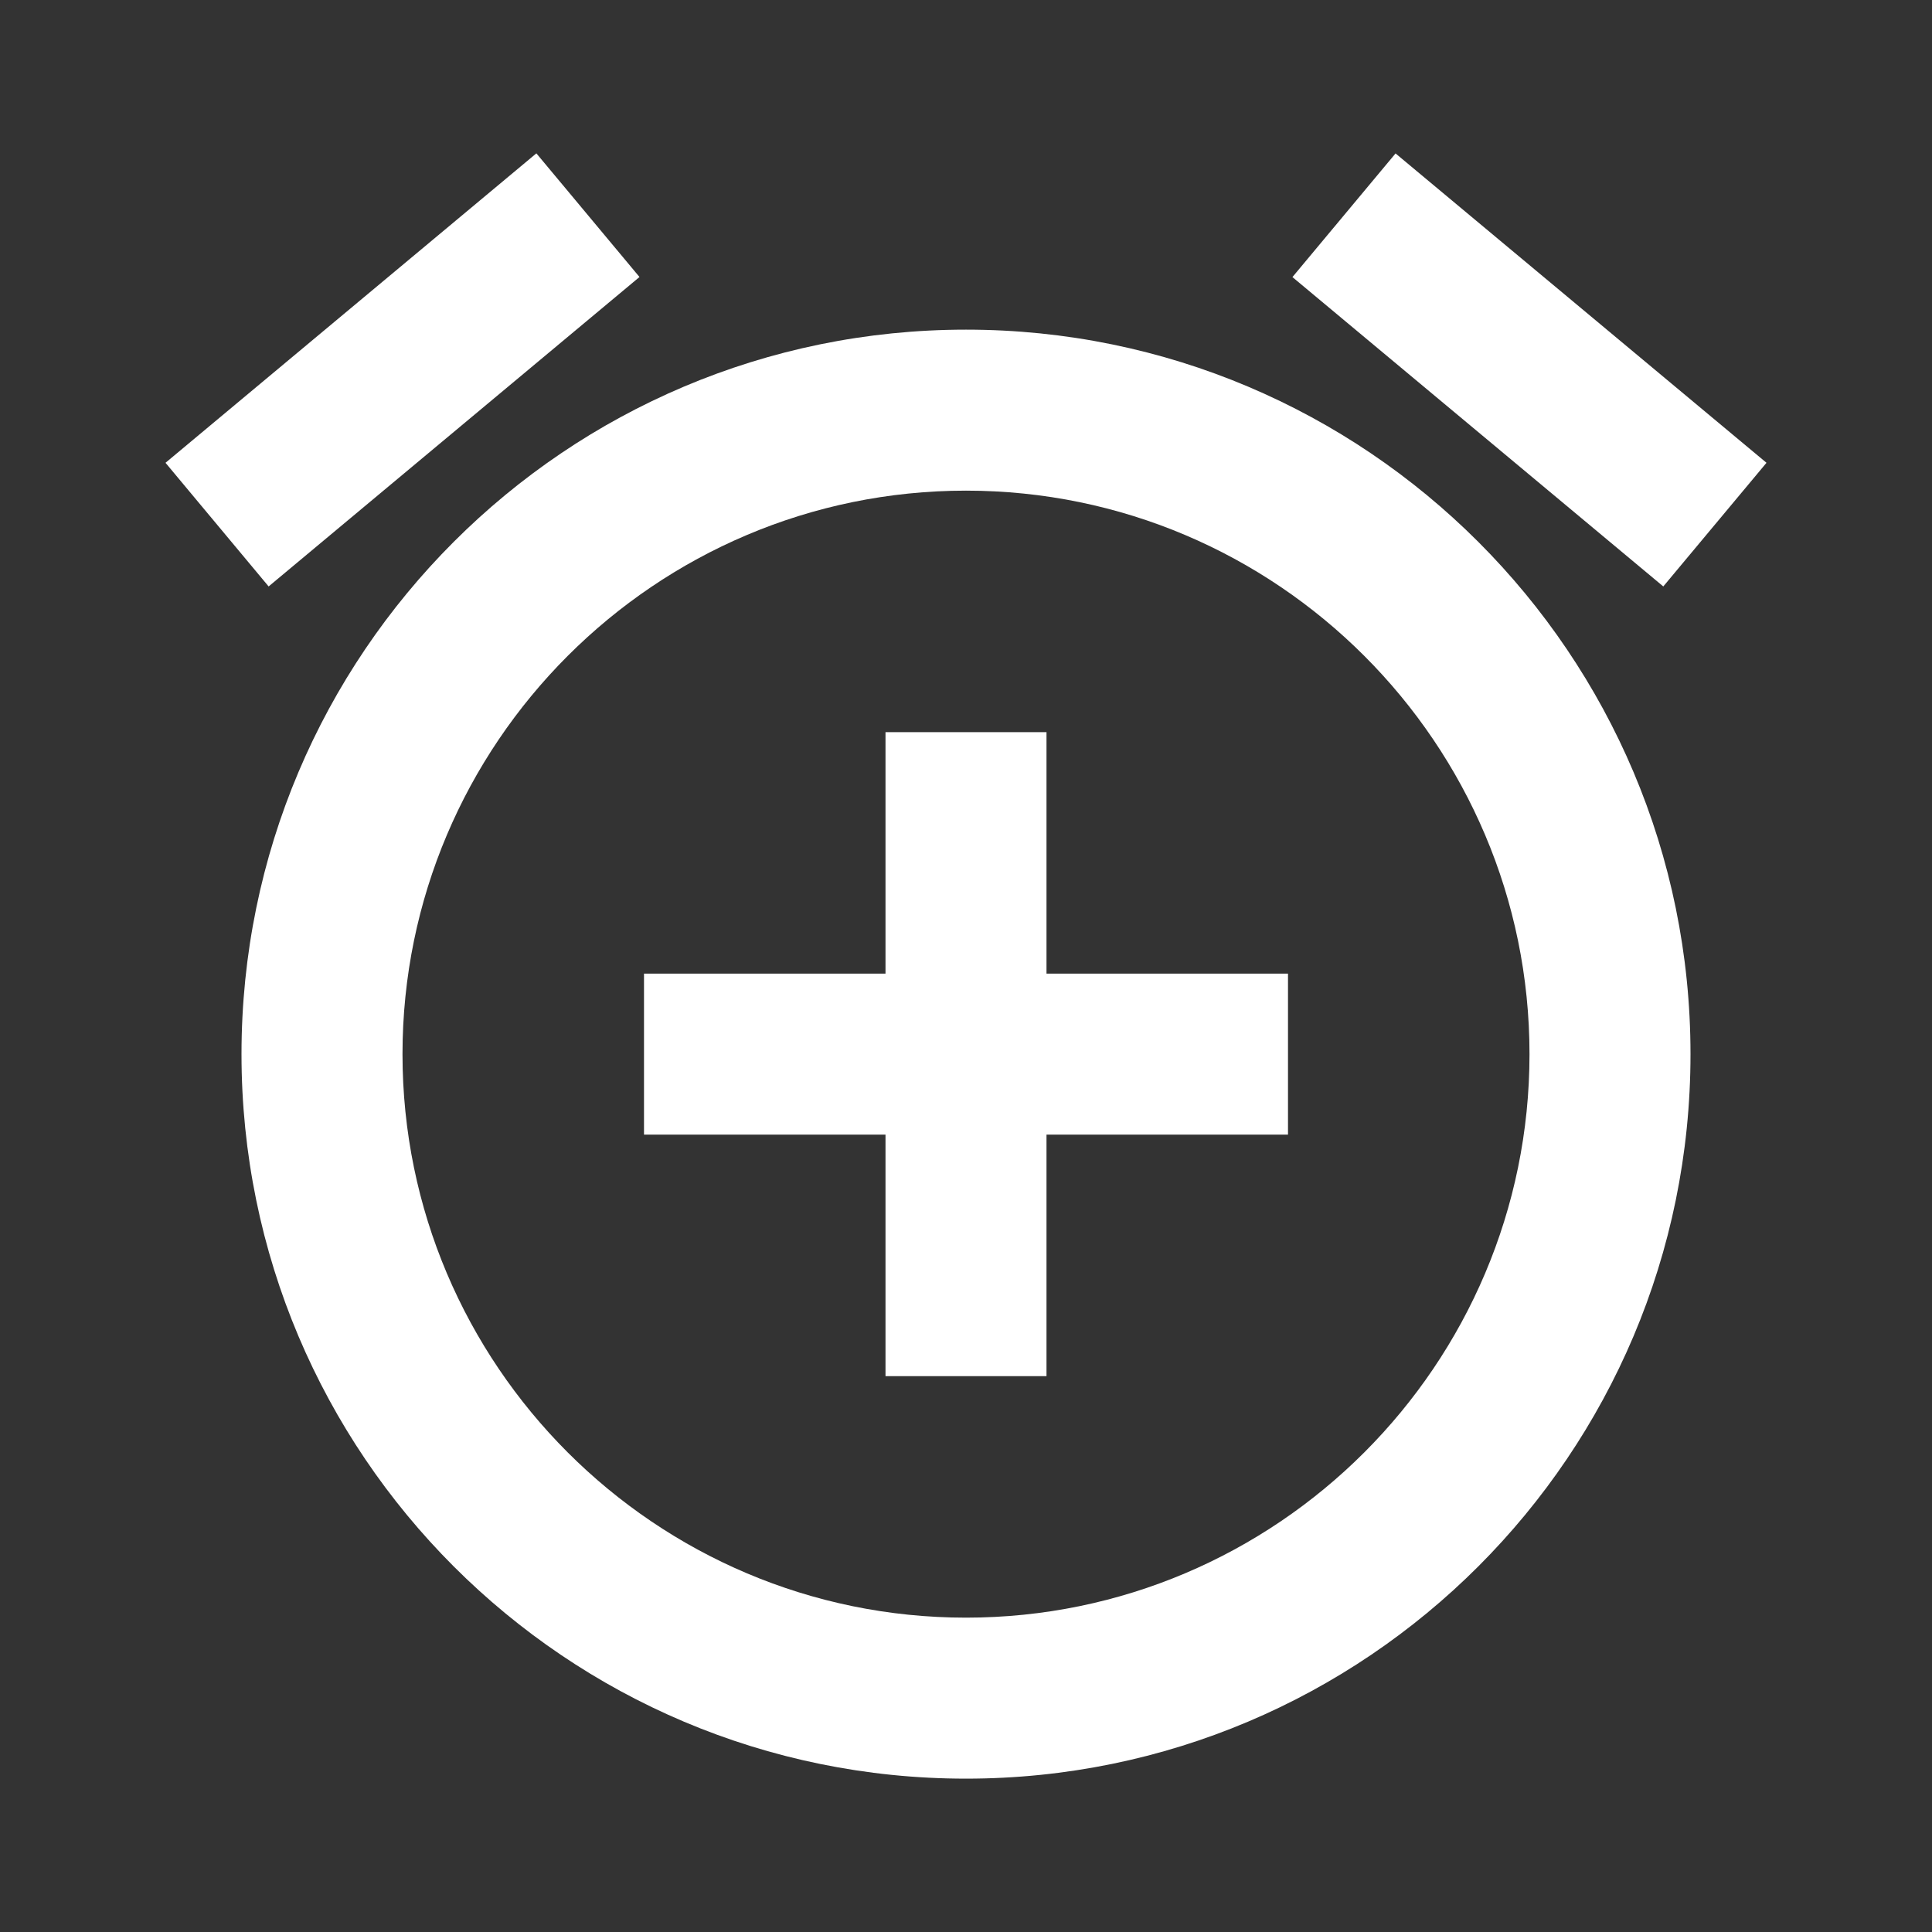 <svg width="24" height="24" viewBox="0 0 24 24" fill="none" xmlns="http://www.w3.org/2000/svg">
<rect x="0" y="0" width="24" height="24" fill="#333333" stroke="none"/>
<path fill-rule="evenodd" clip-rule="evenodd" d="M6.663 1.905L7.944 3.441L3.337 7.285L2.056 5.749L6.663 1.905ZM17.336 1.906L21.944 5.749L20.662 7.285L16.055 3.442L17.336 1.906ZM3 13.095C3 8.125 7.03 4.095 12 4.095C16.97 4.095 21 8.125 21 13.095C21 18.065 16.97 22.095 12 22.095C7.03 22.095 3 18.065 3 13.095ZM12 20.095C8.14 20.095 5 16.955 5 13.095C5 9.235 8.14 6.095 12 6.095C15.86 6.095 19 9.235 19 13.095C19 16.955 15.86 20.095 12 20.095ZM11 12.095V9.095H13V12.095H16V14.095H13V17.095H11V14.095H8V12.095H11Z" fill="white"/>
</svg>
